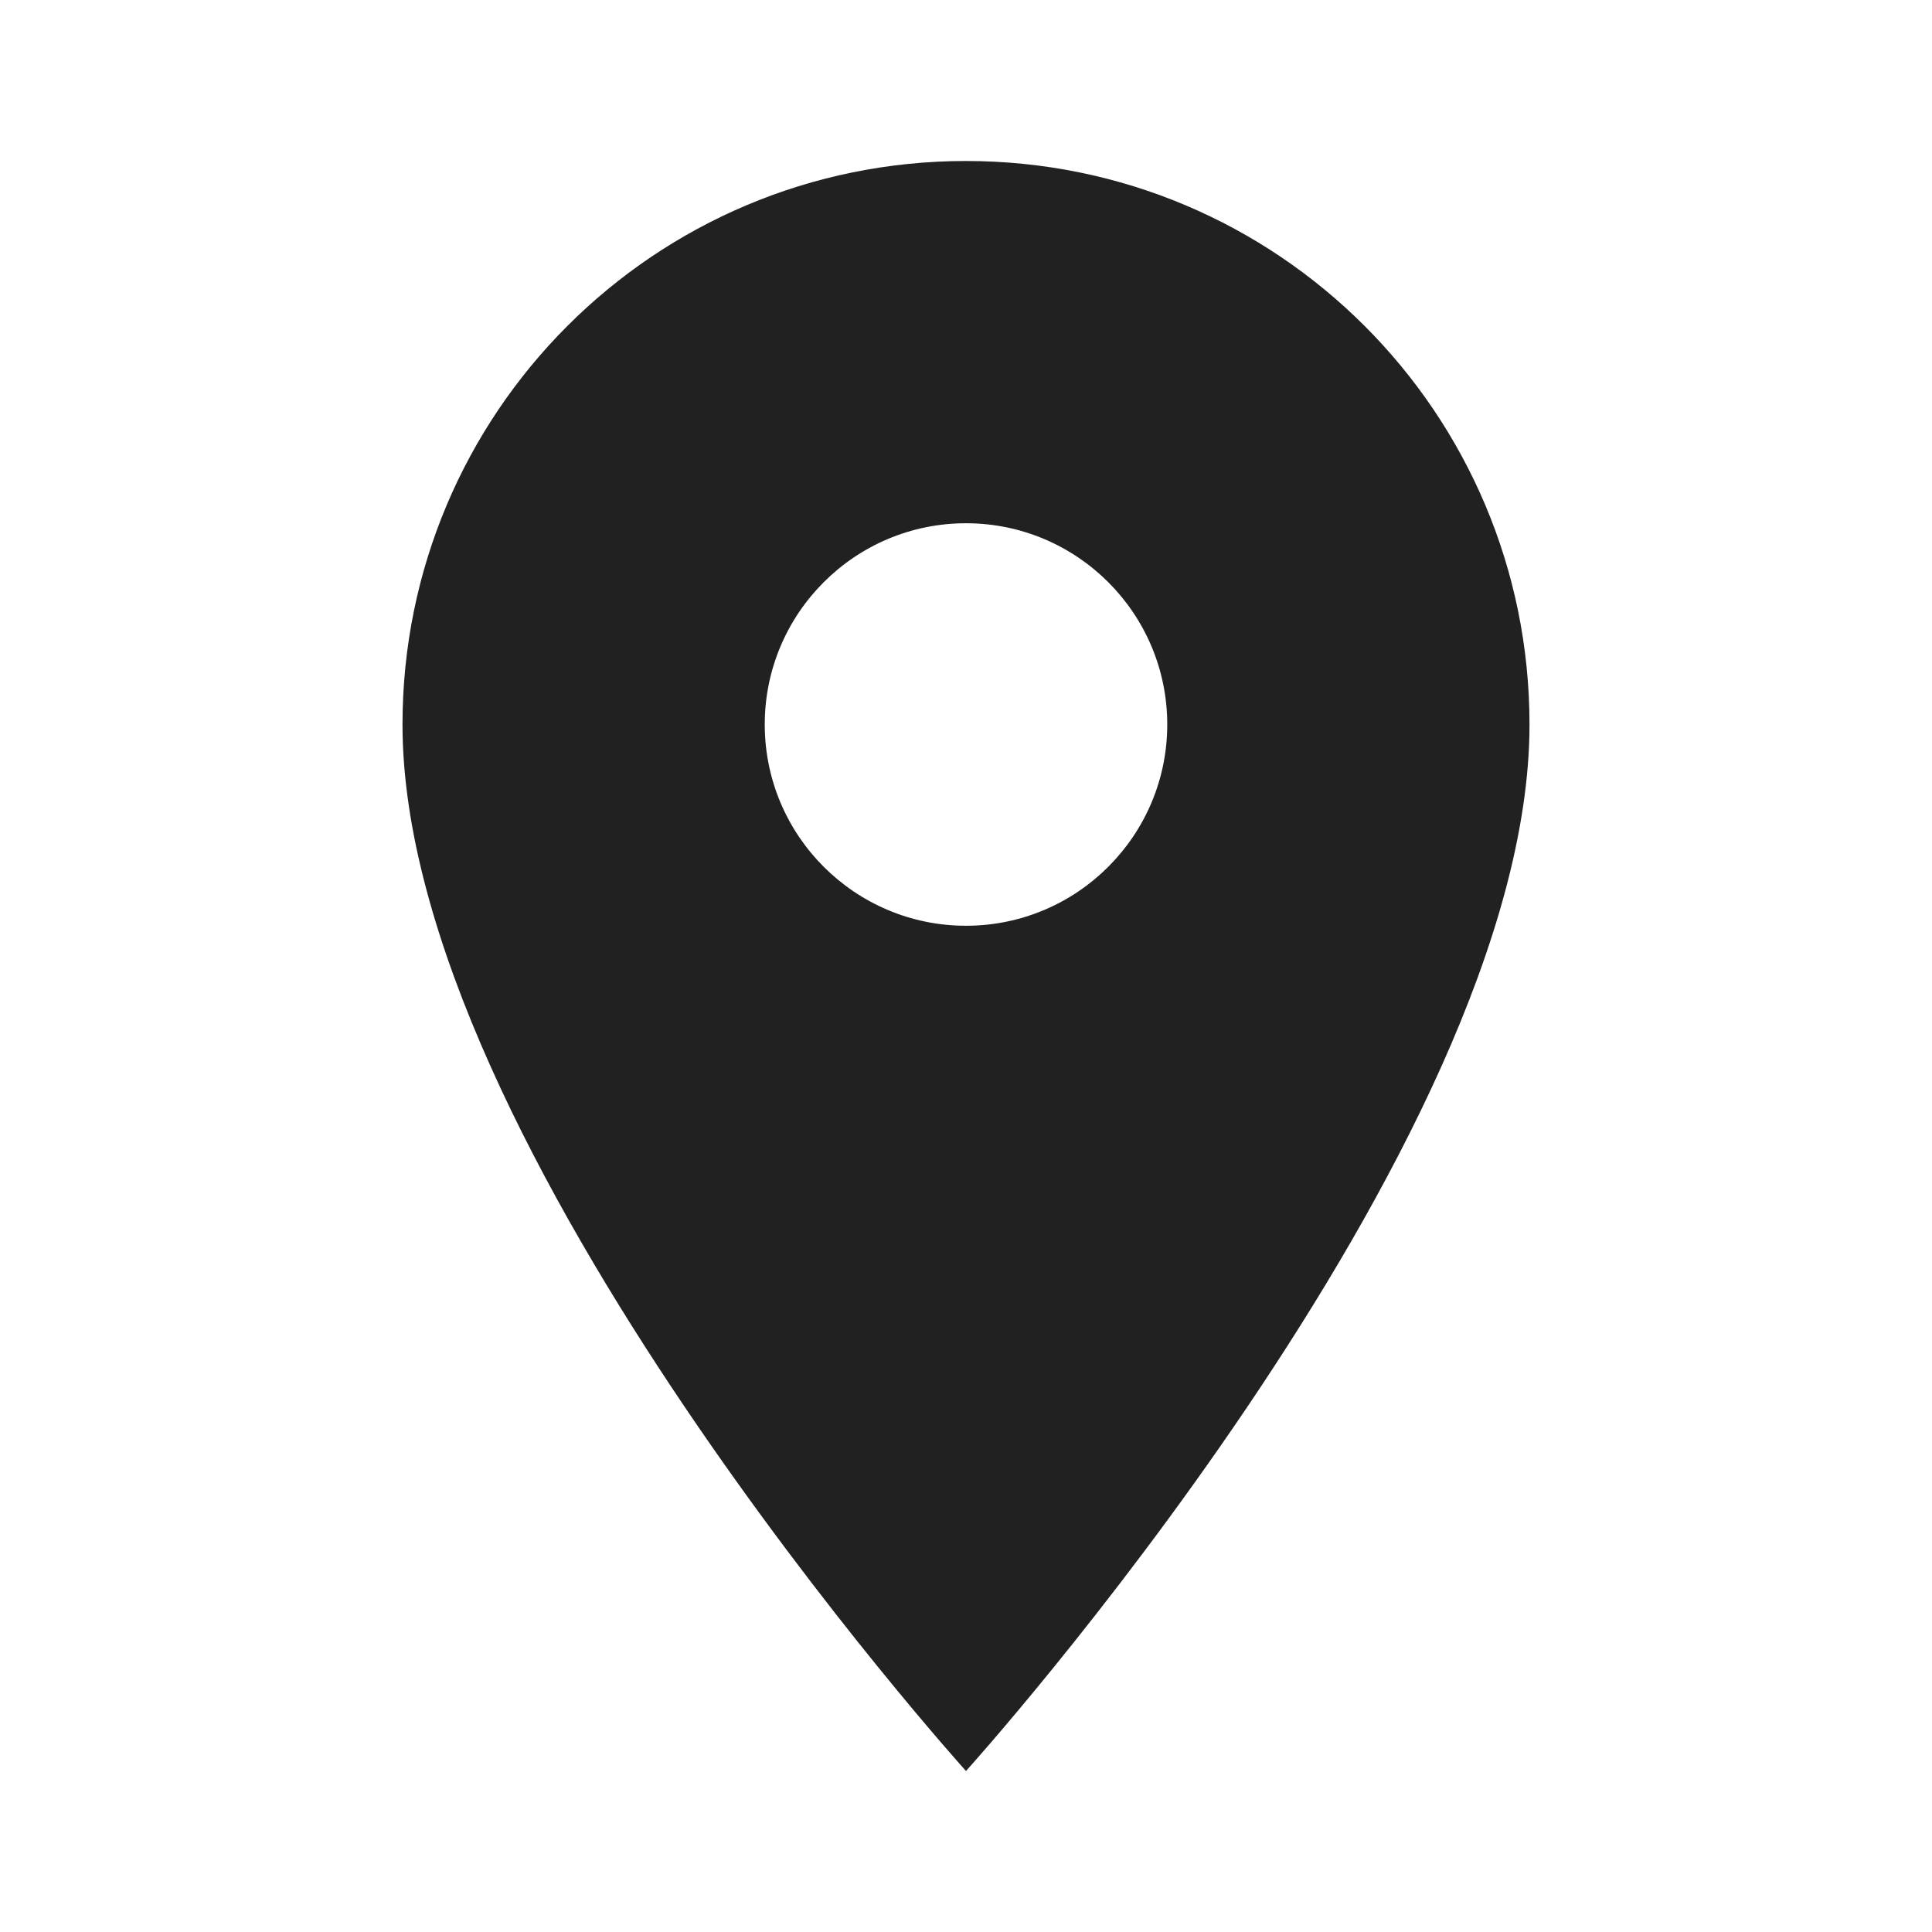 <svg width="42" height="42" viewBox="0 0 42 42" fill="none" xmlns="http://www.w3.org/2000/svg">
<path d="M21 3.5C14.227 3.5 8.75 8.977 8.75 15.75C8.75 24.938 21 38.5 21 38.5C21 38.5 33.25 24.938 33.25 15.75C33.25 8.977 27.773 3.5 21 3.5ZM21 20.125C18.585 20.125 16.625 18.165 16.625 15.75C16.625 13.335 18.585 11.375 21 11.375C23.415 11.375 25.375 13.335 25.375 15.75C25.375 18.165 23.415 20.125 21 20.125Z" fill="black" fill-opacity="0.87"/>
</svg>
